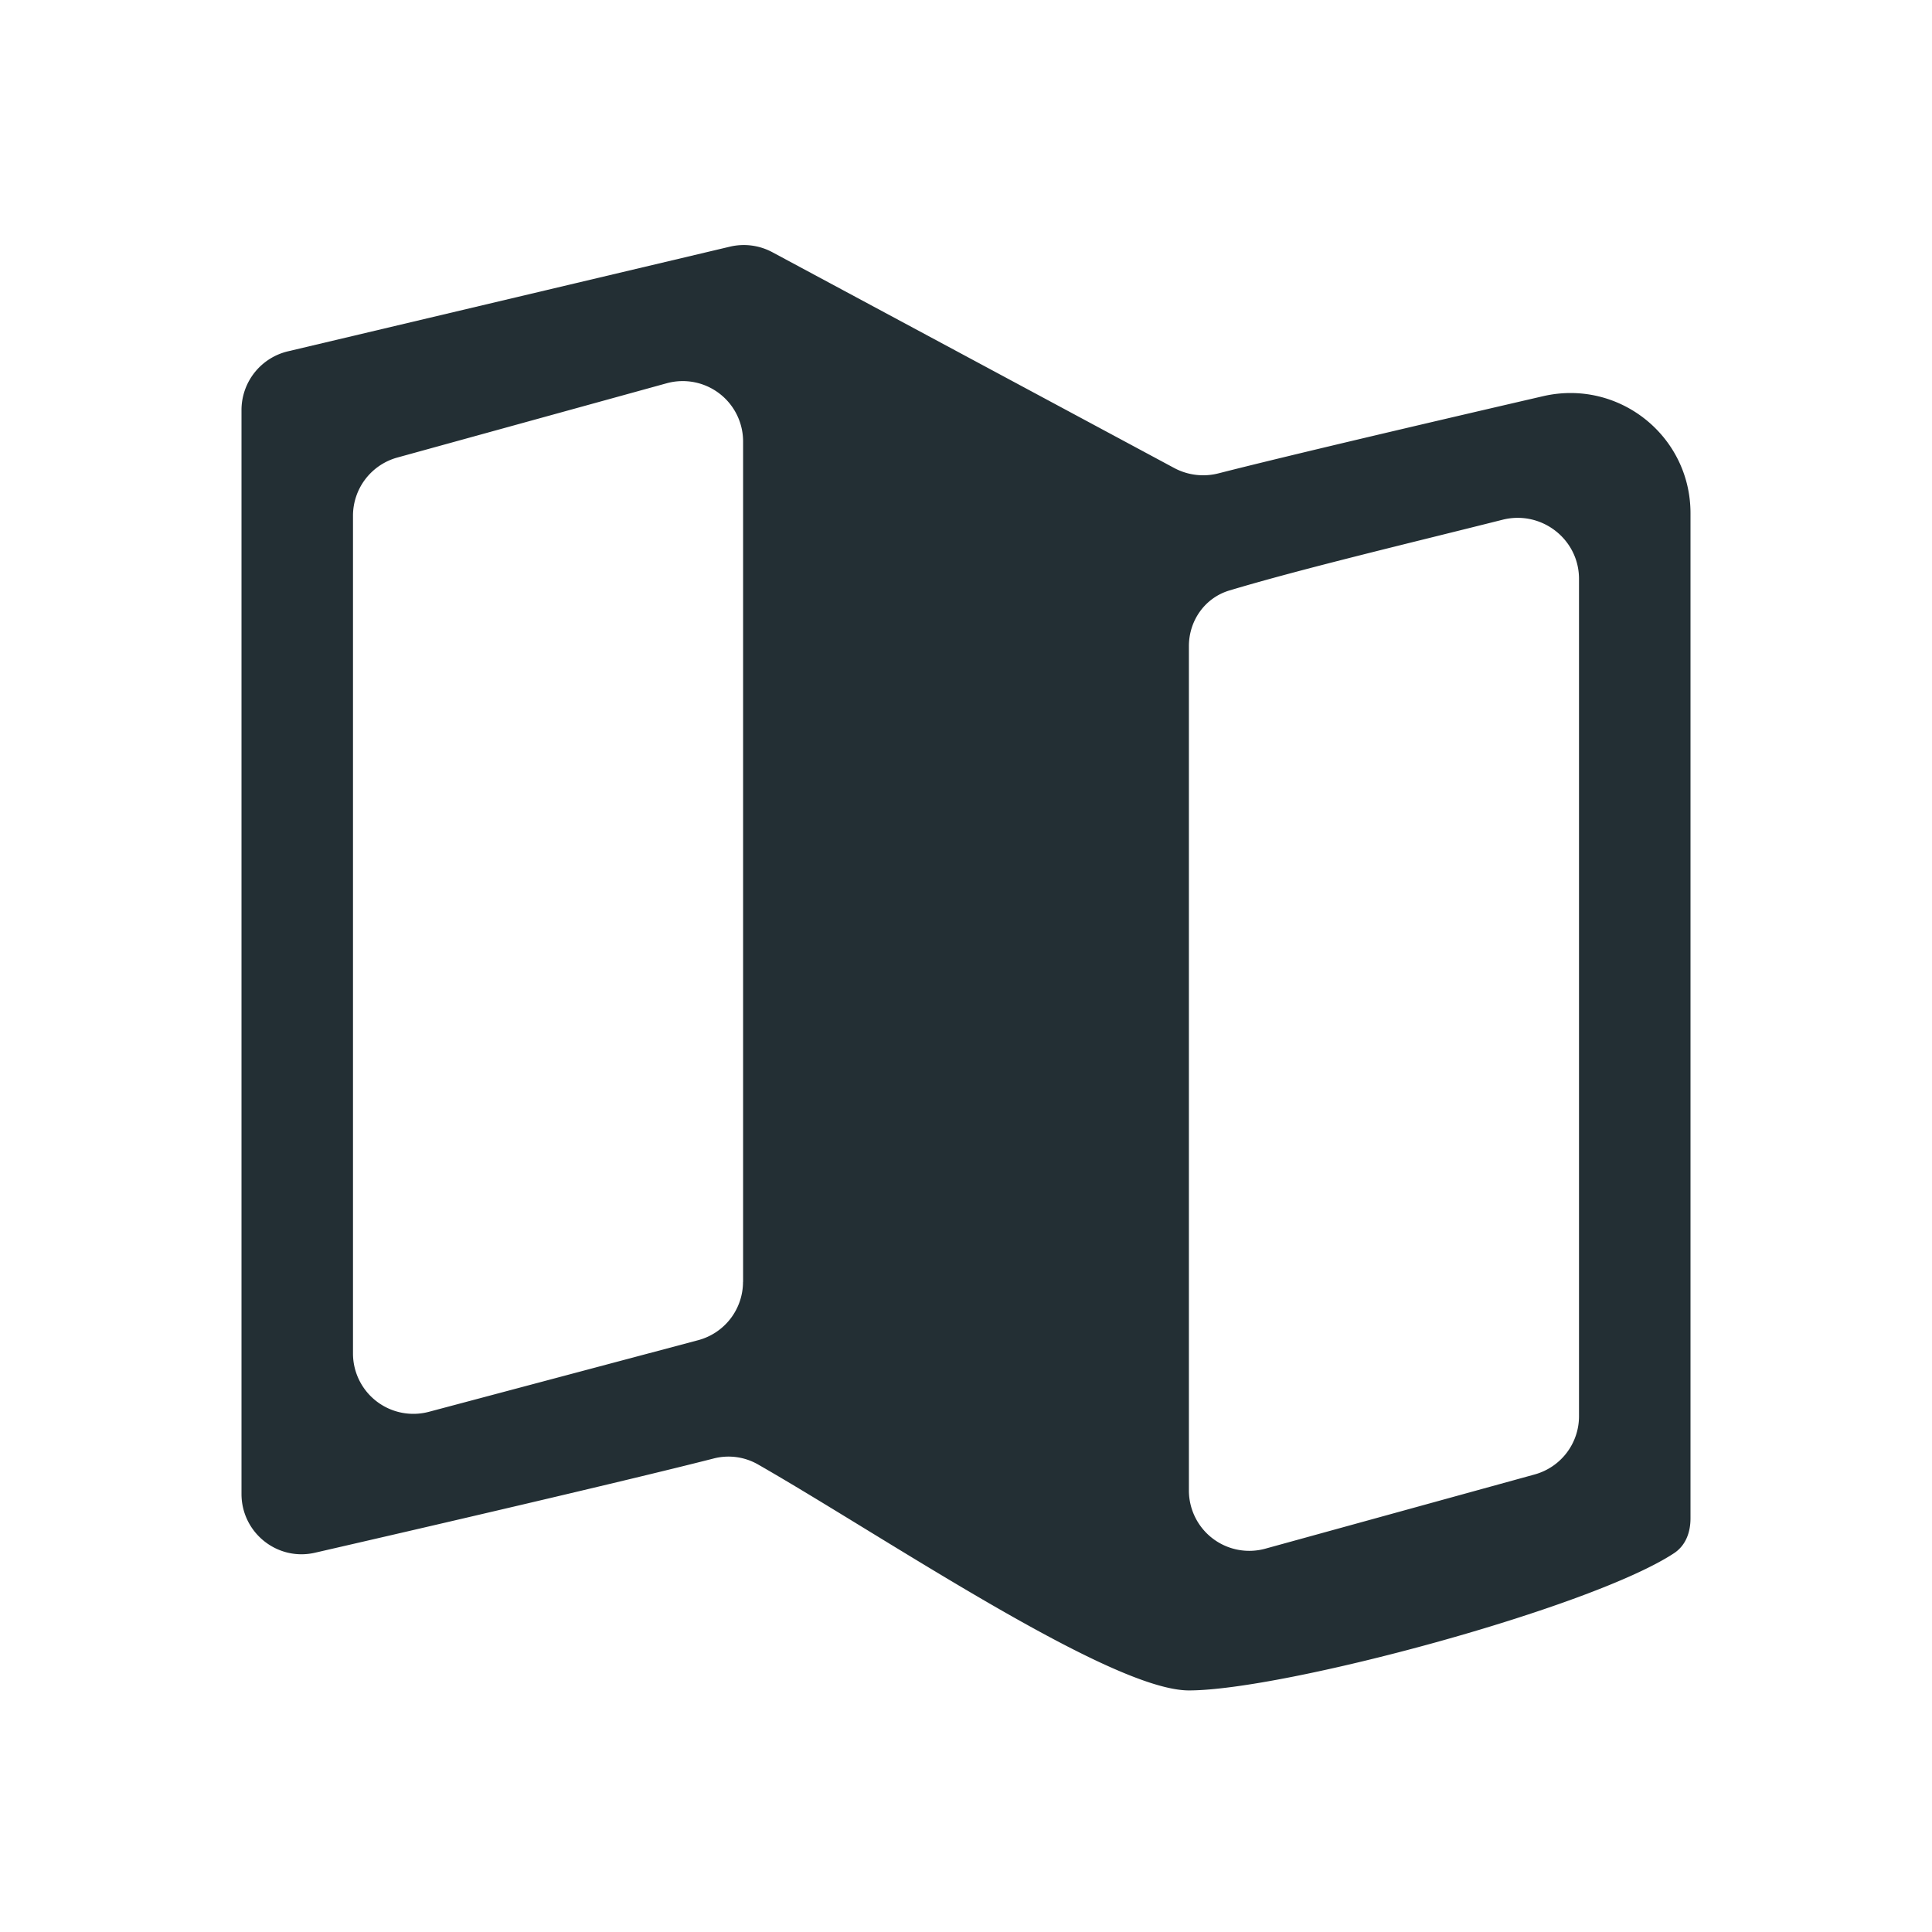 <svg width="24" height="24" fill="none" xmlns="http://www.w3.org/2000/svg">
    <path
        d="M21 6.376c0-.964-.894-1.672-1.833-1.454-1.37.317-3.152.734-4.03.958a.763.763 0 0 1-.55-.066l-4.991-2.68a.75.75 0 0 0-.528-.07l-5.49 1.3A.75.75 0 0 0 3 5.092v13.466c0 .482.446.839.915.73 1.355-.311 3.852-.89 4.946-1.169a.737.737 0 0 1 .55.07c1.54.88 4.378 2.81 5.358 2.81 1.175 0 4.994-1.024 6.027-1.705.145-.096.204-.259.204-.433V6.377ZM9.23 15.923a.75.75 0 0 1-.556.725l-3.346.89a.75.75 0 0 1-.943-.725V6.407a.75.75 0 0 1 .55-.723l3.347-.923a.75.75 0 0 1 .949.723v10.44Zm10.385 1.67a.75.75 0 0 1-.55.723l-3.346.922a.75.75 0 0 1-.95-.723V8.026c0-.316.198-.598.5-.69.903-.271 2.246-.59 3.398-.88.479-.12.948.24.948.735v10.402Z"
        fill="#232F34" />
</svg>